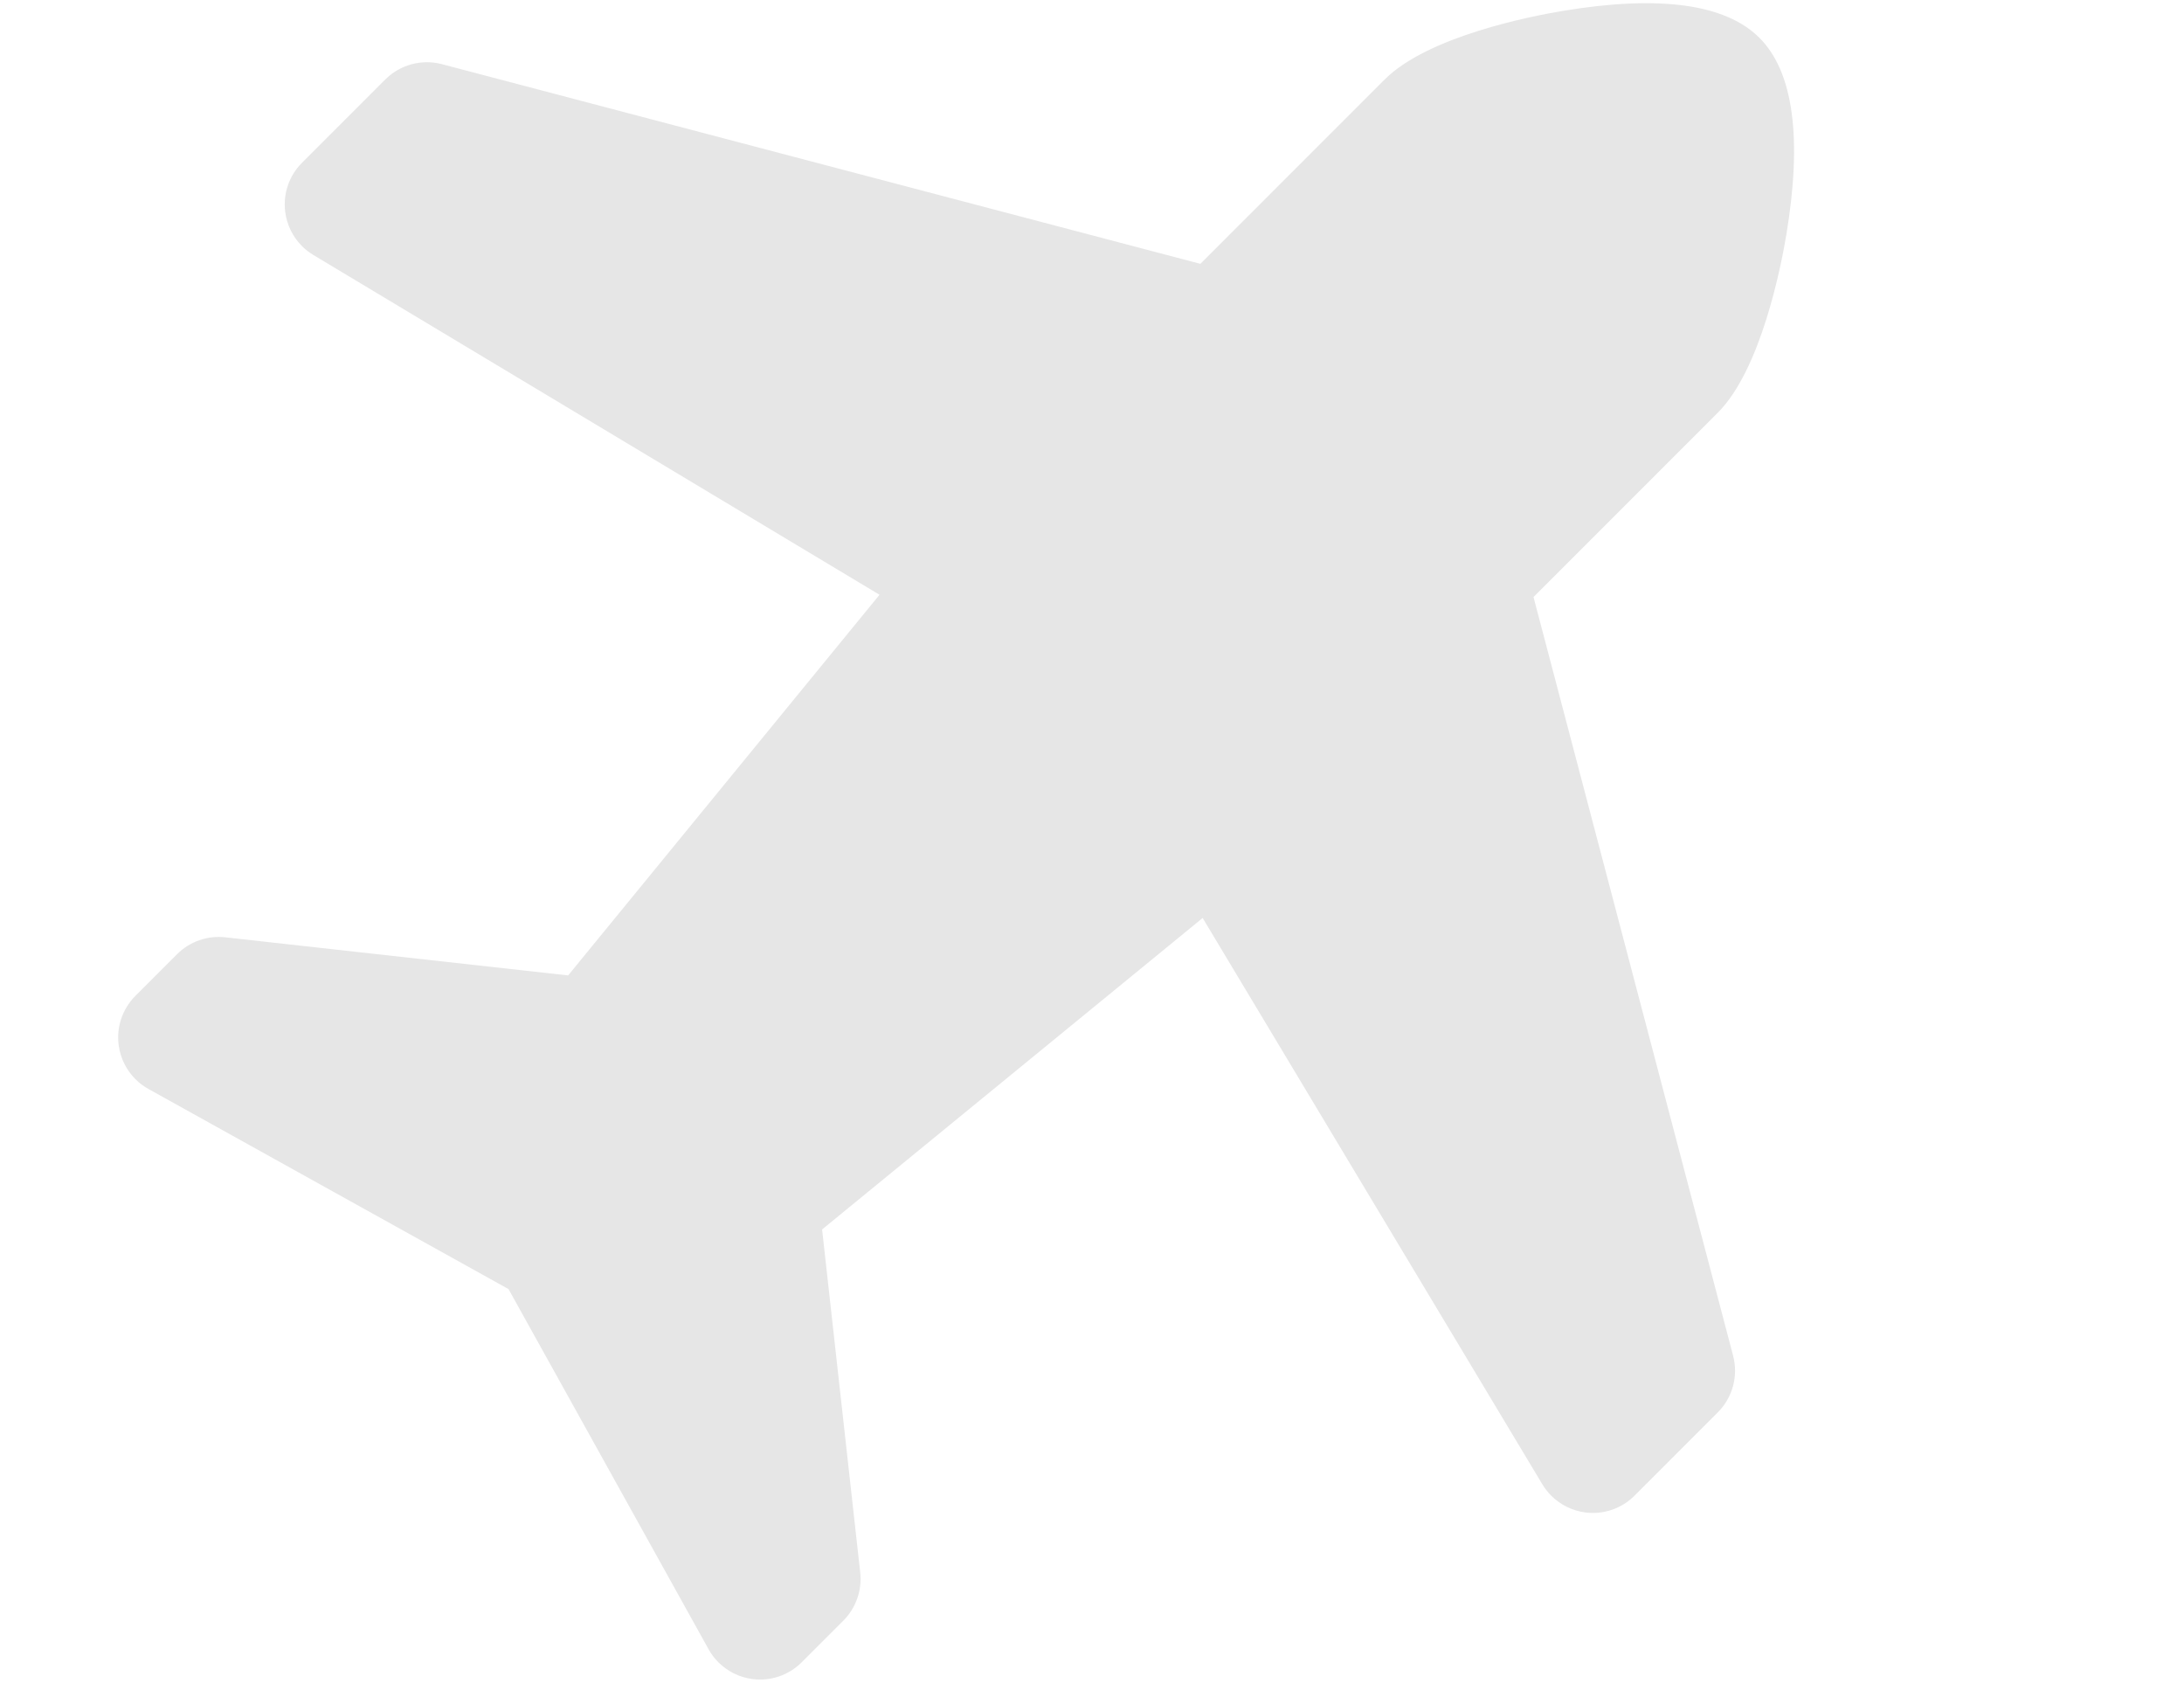 <?xml version="1.0" encoding="utf-8"?>
<!-- Generator: Adobe Illustrator 17.0.0, SVG Export Plug-In . SVG Version: 6.00 Build 0)  -->
<!DOCTYPE svg PUBLIC "-//W3C//DTD SVG 1.1//EN" "http://www.w3.org/Graphics/SVG/1.1/DTD/svg11.dtd">
<svg version="1.1" id="Layer_1" xmlns="http://www.w3.org/2000/svg" xmlns:xlink="http://www.w3.org/1999/xlink" x="0px" y="0px"
	 width="707.237px" height="547.004px" viewBox="0 0 707.237 547.004" enable-background="new 0 0 707.237 547.004"
	 xml:space="preserve">
<path opacity="0.1" fill="#010101" d="M561.228,438.904L496.59,193.289l59.68-59.68c14.018-14.018,20.52-47.588,22.18-57.544
	c5.228-31.354,2.301-52.823-8.695-63.818c-10.996-10.996-32.464-13.923-63.818-8.695c-9.959,1.656-43.526,8.162-57.544,22.18
	l-59.68,59.68L143.098,20.774c-6.558-1.725-13.544,0.165-18.337,4.958L97.791,52.701c-4.155,4.155-6.163,9.982-5.442,15.812
	c0.527,4.267,2.466,8.181,5.442,11.157c1.093,1.093,2.321,2.057,3.674,2.871l183.347,110.011L183.98,315.784L72.926,303.442
	c-5.758-0.635-11.493,1.373-15.589,5.468l-13.485,13.485c-4.234,4.234-6.232,10.203-5.399,16.131
	c0.58,4.148,2.502,7.941,5.399,10.838c1.238,1.238,2.657,2.314,4.221,3.18l116.602,64.783l64.78,116.599
	c0.869,1.567,1.945,2.986,3.183,4.224c2.897,2.897,6.69,4.819,10.838,5.399c5.929,0.833,11.898-1.165,16.131-5.399l13.485-13.485
	c4.096-4.096,6.104-9.83,5.468-15.589l-12.342-111.054L389.45,297.19l110.011,183.347c0.81,1.35,1.778,2.581,2.871,3.674
	c2.976,2.976,6.891,4.915,11.157,5.442c5.827,0.718,11.657-1.287,15.812-5.442l26.969-26.969
	C561.064,452.448,562.953,445.462,561.228,438.904z"/>
</svg>
